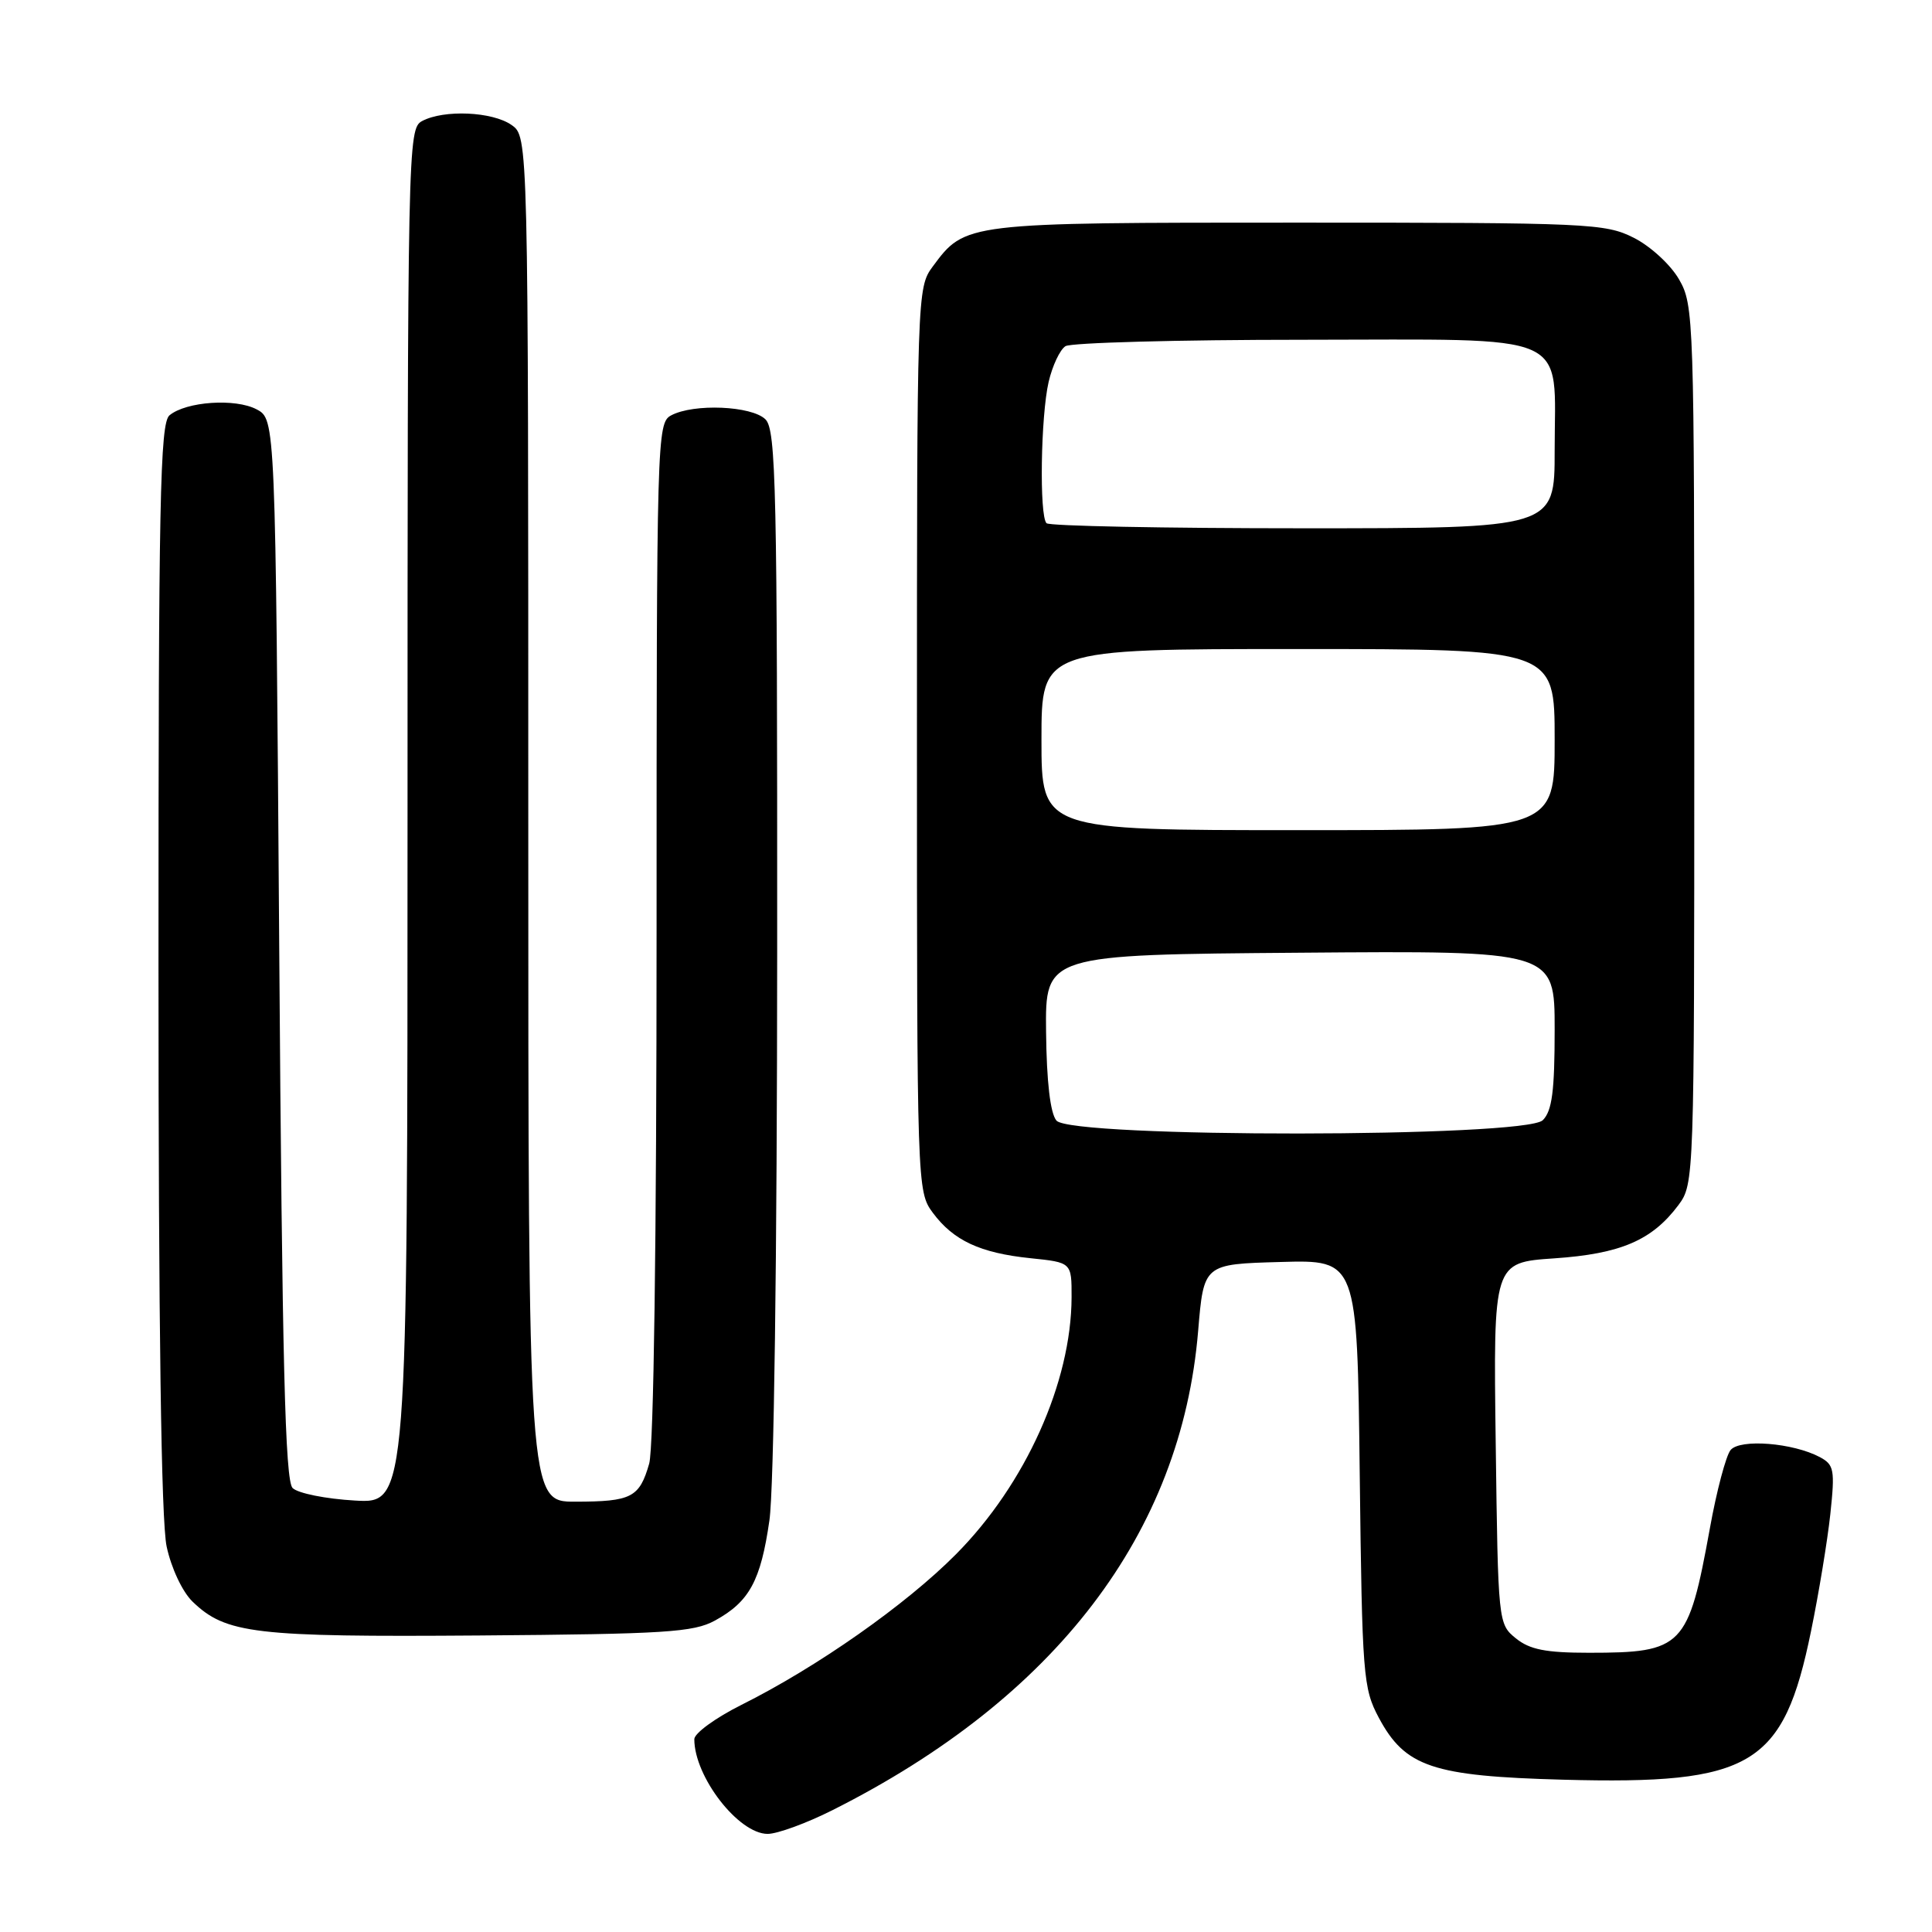 <?xml version="1.0" encoding="UTF-8" standalone="no"?>
<!DOCTYPE svg PUBLIC "-//W3C//DTD SVG 1.1//EN" "http://www.w3.org/Graphics/SVG/1.1/DTD/svg11.dtd" >
<svg xmlns="http://www.w3.org/2000/svg" xmlns:xlink="http://www.w3.org/1999/xlink" version="1.1" viewBox="0 0 256 256">
 <g >
 <path fill="currentColor"
d=" M 110.28 239.87 C 139.89 224.99 156.53 203.18 158.76 176.36 C 159.50 167.50 159.50 167.50 169.67 167.22 C 179.84 166.93 179.84 166.93 180.17 195.22 C 180.49 222.08 180.62 223.71 182.70 227.61 C 186.19 234.13 189.81 235.35 207.13 235.82 C 232.16 236.49 236.31 234.01 239.97 216.14 C 241.00 211.13 242.15 204.14 242.53 200.61 C 243.15 194.76 243.03 194.09 241.15 193.08 C 237.59 191.18 230.56 190.62 229.31 192.14 C 228.70 192.89 227.46 197.55 226.57 202.50 C 223.70 218.27 223.00 219.00 210.55 219.00 C 204.83 219.00 202.70 218.58 200.86 217.09 C 198.52 215.19 198.50 215.02 198.19 191.24 C 197.87 167.29 197.87 167.29 205.93 166.74 C 214.75 166.14 218.91 164.35 222.40 159.68 C 224.48 156.88 224.50 156.26 224.50 98.68 C 224.50 42.05 224.45 40.41 222.47 37.00 C 221.35 35.06 218.68 32.61 216.47 31.50 C 212.70 29.60 210.51 29.50 172.00 29.50 C 127.80 29.50 127.91 29.49 123.59 35.32 C 121.52 38.11 121.50 38.86 121.50 98.00 C 121.50 157.14 121.52 157.89 123.59 160.68 C 126.33 164.38 129.87 166.03 136.55 166.72 C 142.00 167.28 142.00 167.28 141.99 171.89 C 141.96 183.16 135.88 196.68 126.66 205.96 C 120.02 212.65 108.28 220.89 98.25 225.90 C 94.81 227.62 92.00 229.67 92.00 230.45 C 92.00 235.44 97.86 243.00 101.72 243.00 C 103.00 243.00 106.86 241.59 110.28 239.87 Z  M 94.74 214.73 C 99.29 212.24 100.80 209.47 101.95 201.47 C 102.55 197.34 102.97 166.52 102.98 125.82 C 103.00 64.70 102.83 56.97 101.43 55.57 C 99.62 53.77 91.92 53.44 88.93 55.04 C 87.05 56.04 87.00 57.86 87.00 123.29 C 87.00 164.28 86.62 191.85 86.02 193.94 C 84.73 198.43 83.68 198.97 76.25 198.98 C 70.00 199.00 70.00 199.00 70.00 108.56 C 70.00 18.11 70.00 18.11 67.78 16.56 C 65.24 14.78 58.81 14.50 55.93 16.04 C 54.04 17.05 54.00 19.13 54.00 108.15 C 54.00 199.23 54.00 199.23 47.02 198.83 C 43.18 198.61 39.47 197.87 38.77 197.17 C 37.78 196.18 37.39 180.54 37.00 125.73 C 36.50 55.56 36.50 55.56 34.00 54.24 C 31.18 52.75 24.67 53.20 22.46 55.03 C 21.20 56.08 21.00 66.30 21.00 128.07 C 21.00 175.57 21.36 201.60 22.08 204.92 C 22.69 207.78 24.17 210.92 25.51 212.22 C 29.92 216.48 33.71 216.93 63.50 216.71 C 88.15 216.52 91.89 216.29 94.74 214.73 Z  M 139.98 148.48 C 139.17 147.50 138.68 143.34 138.61 136.73 C 138.50 126.50 138.50 126.50 172.25 126.24 C 206.00 125.97 206.00 125.97 206.00 136.42 C 206.00 144.57 205.66 147.20 204.43 148.43 C 202.10 150.75 141.91 150.80 139.98 148.48 Z  M 138.00 98.00 C 138.00 86.00 138.00 86.00 172.00 86.00 C 206.00 86.00 206.00 86.00 206.00 98.00 C 206.00 110.00 206.00 110.00 172.00 110.00 C 138.00 110.00 138.00 110.00 138.00 98.00 Z  M 138.67 69.33 C 137.70 68.36 137.90 55.15 138.95 50.60 C 139.45 48.46 140.45 46.33 141.18 45.87 C 141.90 45.41 156.09 45.02 172.69 45.02 C 208.84 45.00 206.00 43.74 206.00 59.72 C 206.00 70.00 206.00 70.00 172.67 70.00 C 154.33 70.00 139.03 69.70 138.67 69.33 Z "/>
</g>
</svg>